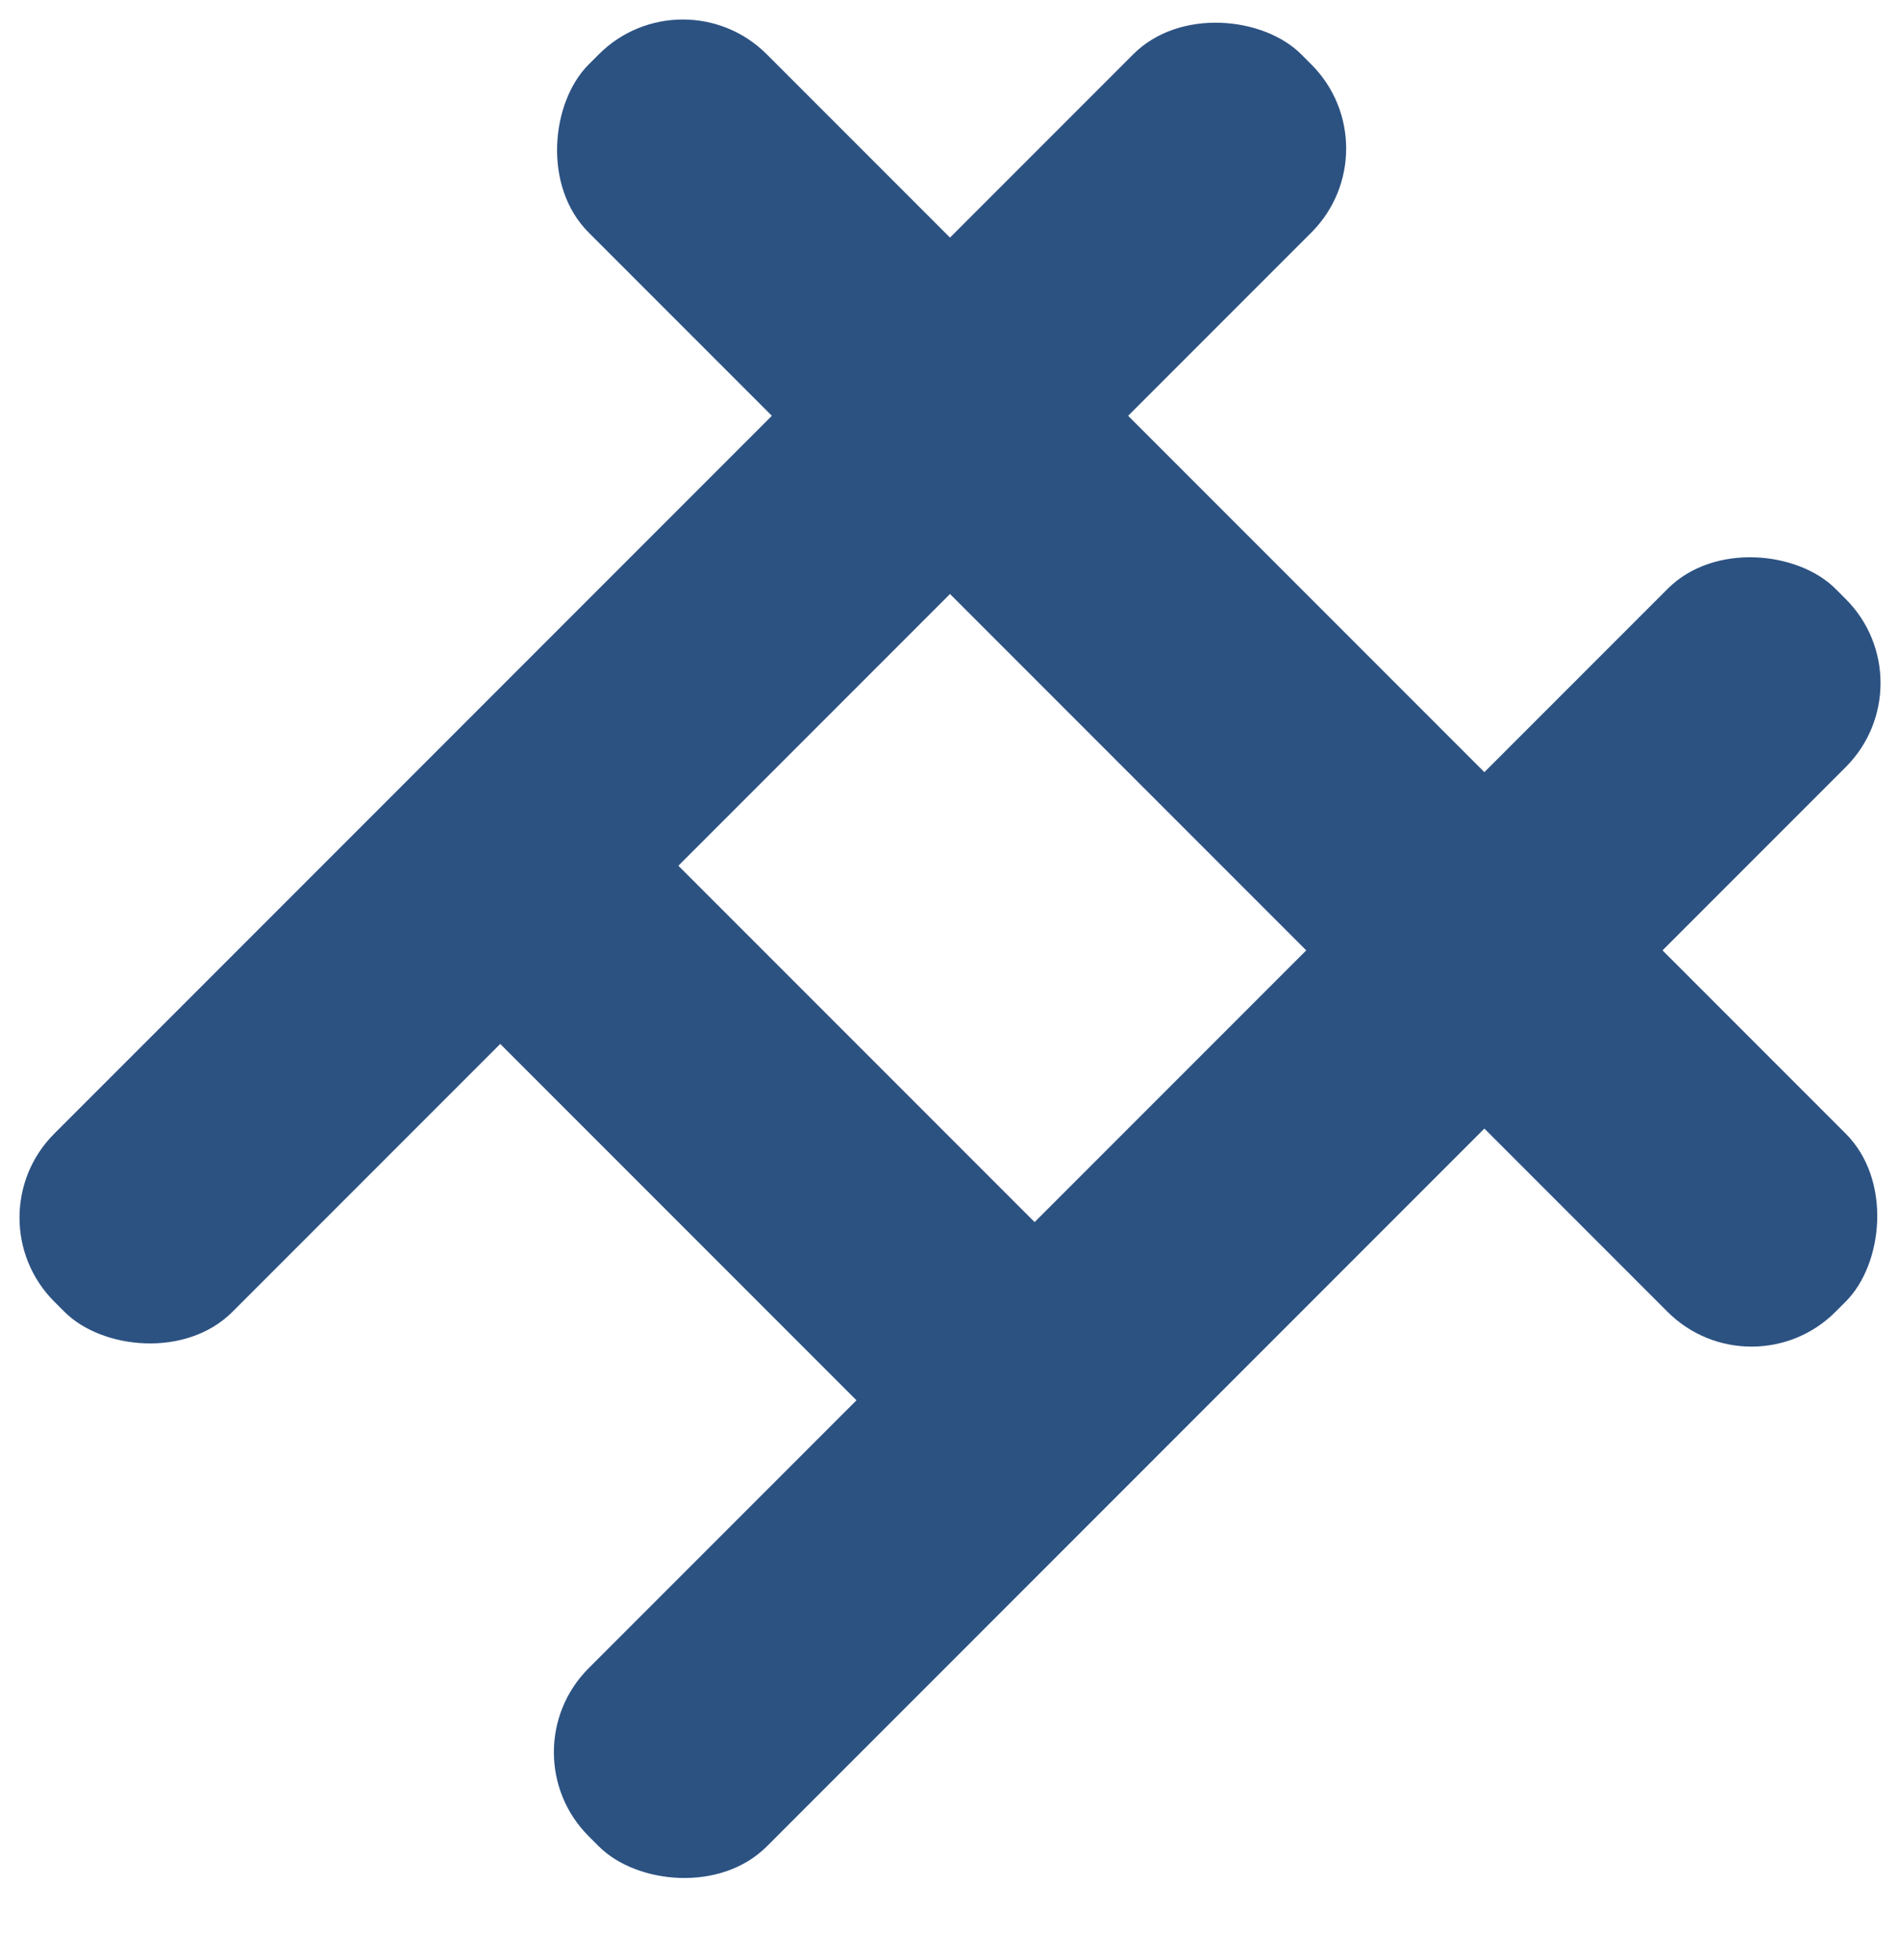 <svg width="32" height="33" viewBox="0 0 32 33" fill="none" xmlns="http://www.w3.org/2000/svg">
<rect x="-0.5" y="20.5" width="29.699" height="4.243" rx="2" transform="rotate(-45 -0.5 20.5)" fill="#2c5282"/>
<rect x="8.5" y="29.5" width="29.699" height="4.243" rx="2" transform="rotate(-45 8.5 29.5)" fill="#2c5282"/>
<rect x="8.607" y="11.757" width="16.377" height="4.243" rx="2" transform="rotate(45 8.607 11.757)" fill="#2c5282"/>
<rect x="11.5" y="-0.5" width="29.698" height="4.243" rx="2" transform="rotate(45 11.5 -0.5)" fill="#2c5282"/>
</svg>
